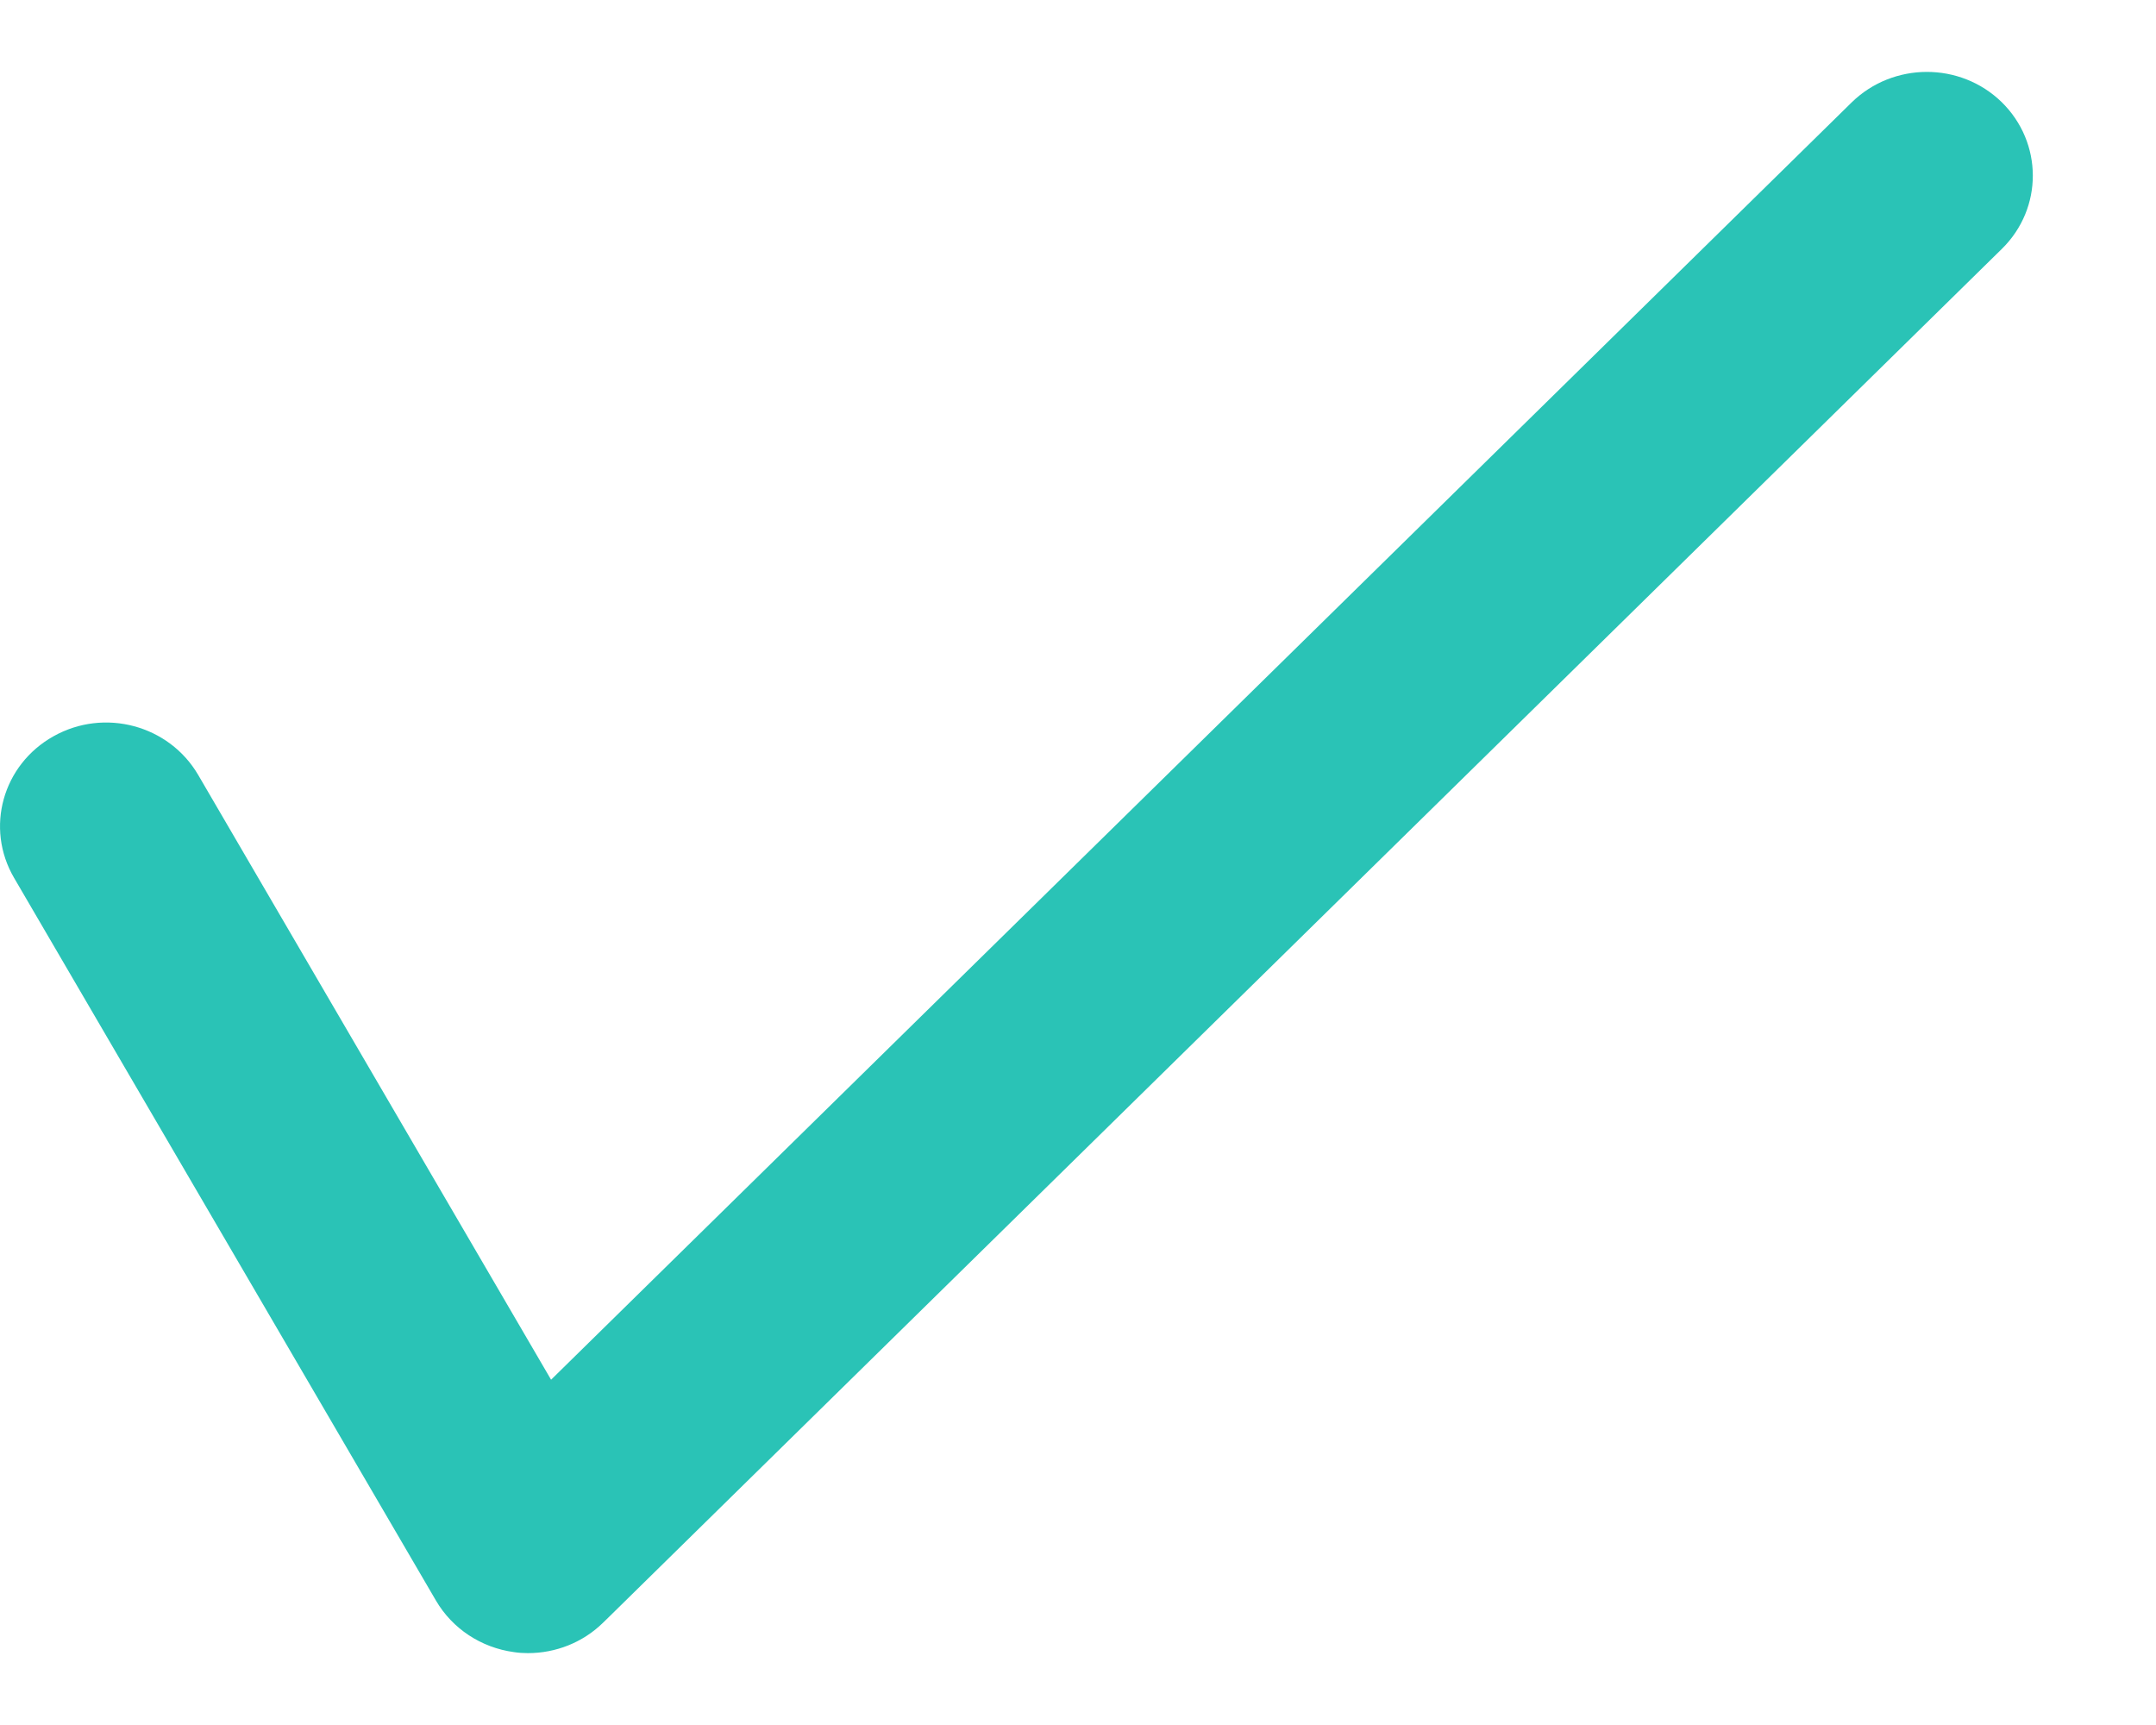 <?xml version="1.0" encoding="UTF-8"?>
<svg width="15px" height="12px" viewBox="0 0 15 12" version="1.1" xmlns="http://www.w3.org/2000/svg" xmlns:xlink="http://www.w3.org/1999/xlink">
    <title>Icon/Check-circle</title>
    <defs>
        <path d="M3.673,11 C3.64,11 3.609,10.998 3.576,10.993 C3.347,10.962 3.148,10.83 3.034,10.636 L0.098,5.607 C-0.105,5.26 0.018,4.82 0.372,4.622 C0.726,4.423 1.176,4.544 1.379,4.891 L3.834,9.098 L12.883,0.212 C13.171,-0.069 13.637,-0.071 13.926,0.21 C14.214,0.492 14.216,0.948 13.928,1.231 L4.23,10.755 L4.195,10.789 C4.055,10.926 3.867,11 3.673,11 Z" id="path-1"></path>
    </defs>
    <g id="页面-1" stroke="none" stroke-width="1" fill="none" fill-rule="evenodd">
        <g id="选择链" transform="translate(-1865, -214)">
            <g id="Icon/Check-circle" transform="translate(1865, 214.5)">
                <mask id="mask-2" fill="white">
                    <use xlink:href="#path-1"></use>
                </mask>
                <use id="Mask" fill="#2AC3B6" fill-rule="nonzero" xlink:href="#path-1"></use>
            </g>
        </g>
    </g>
</svg>